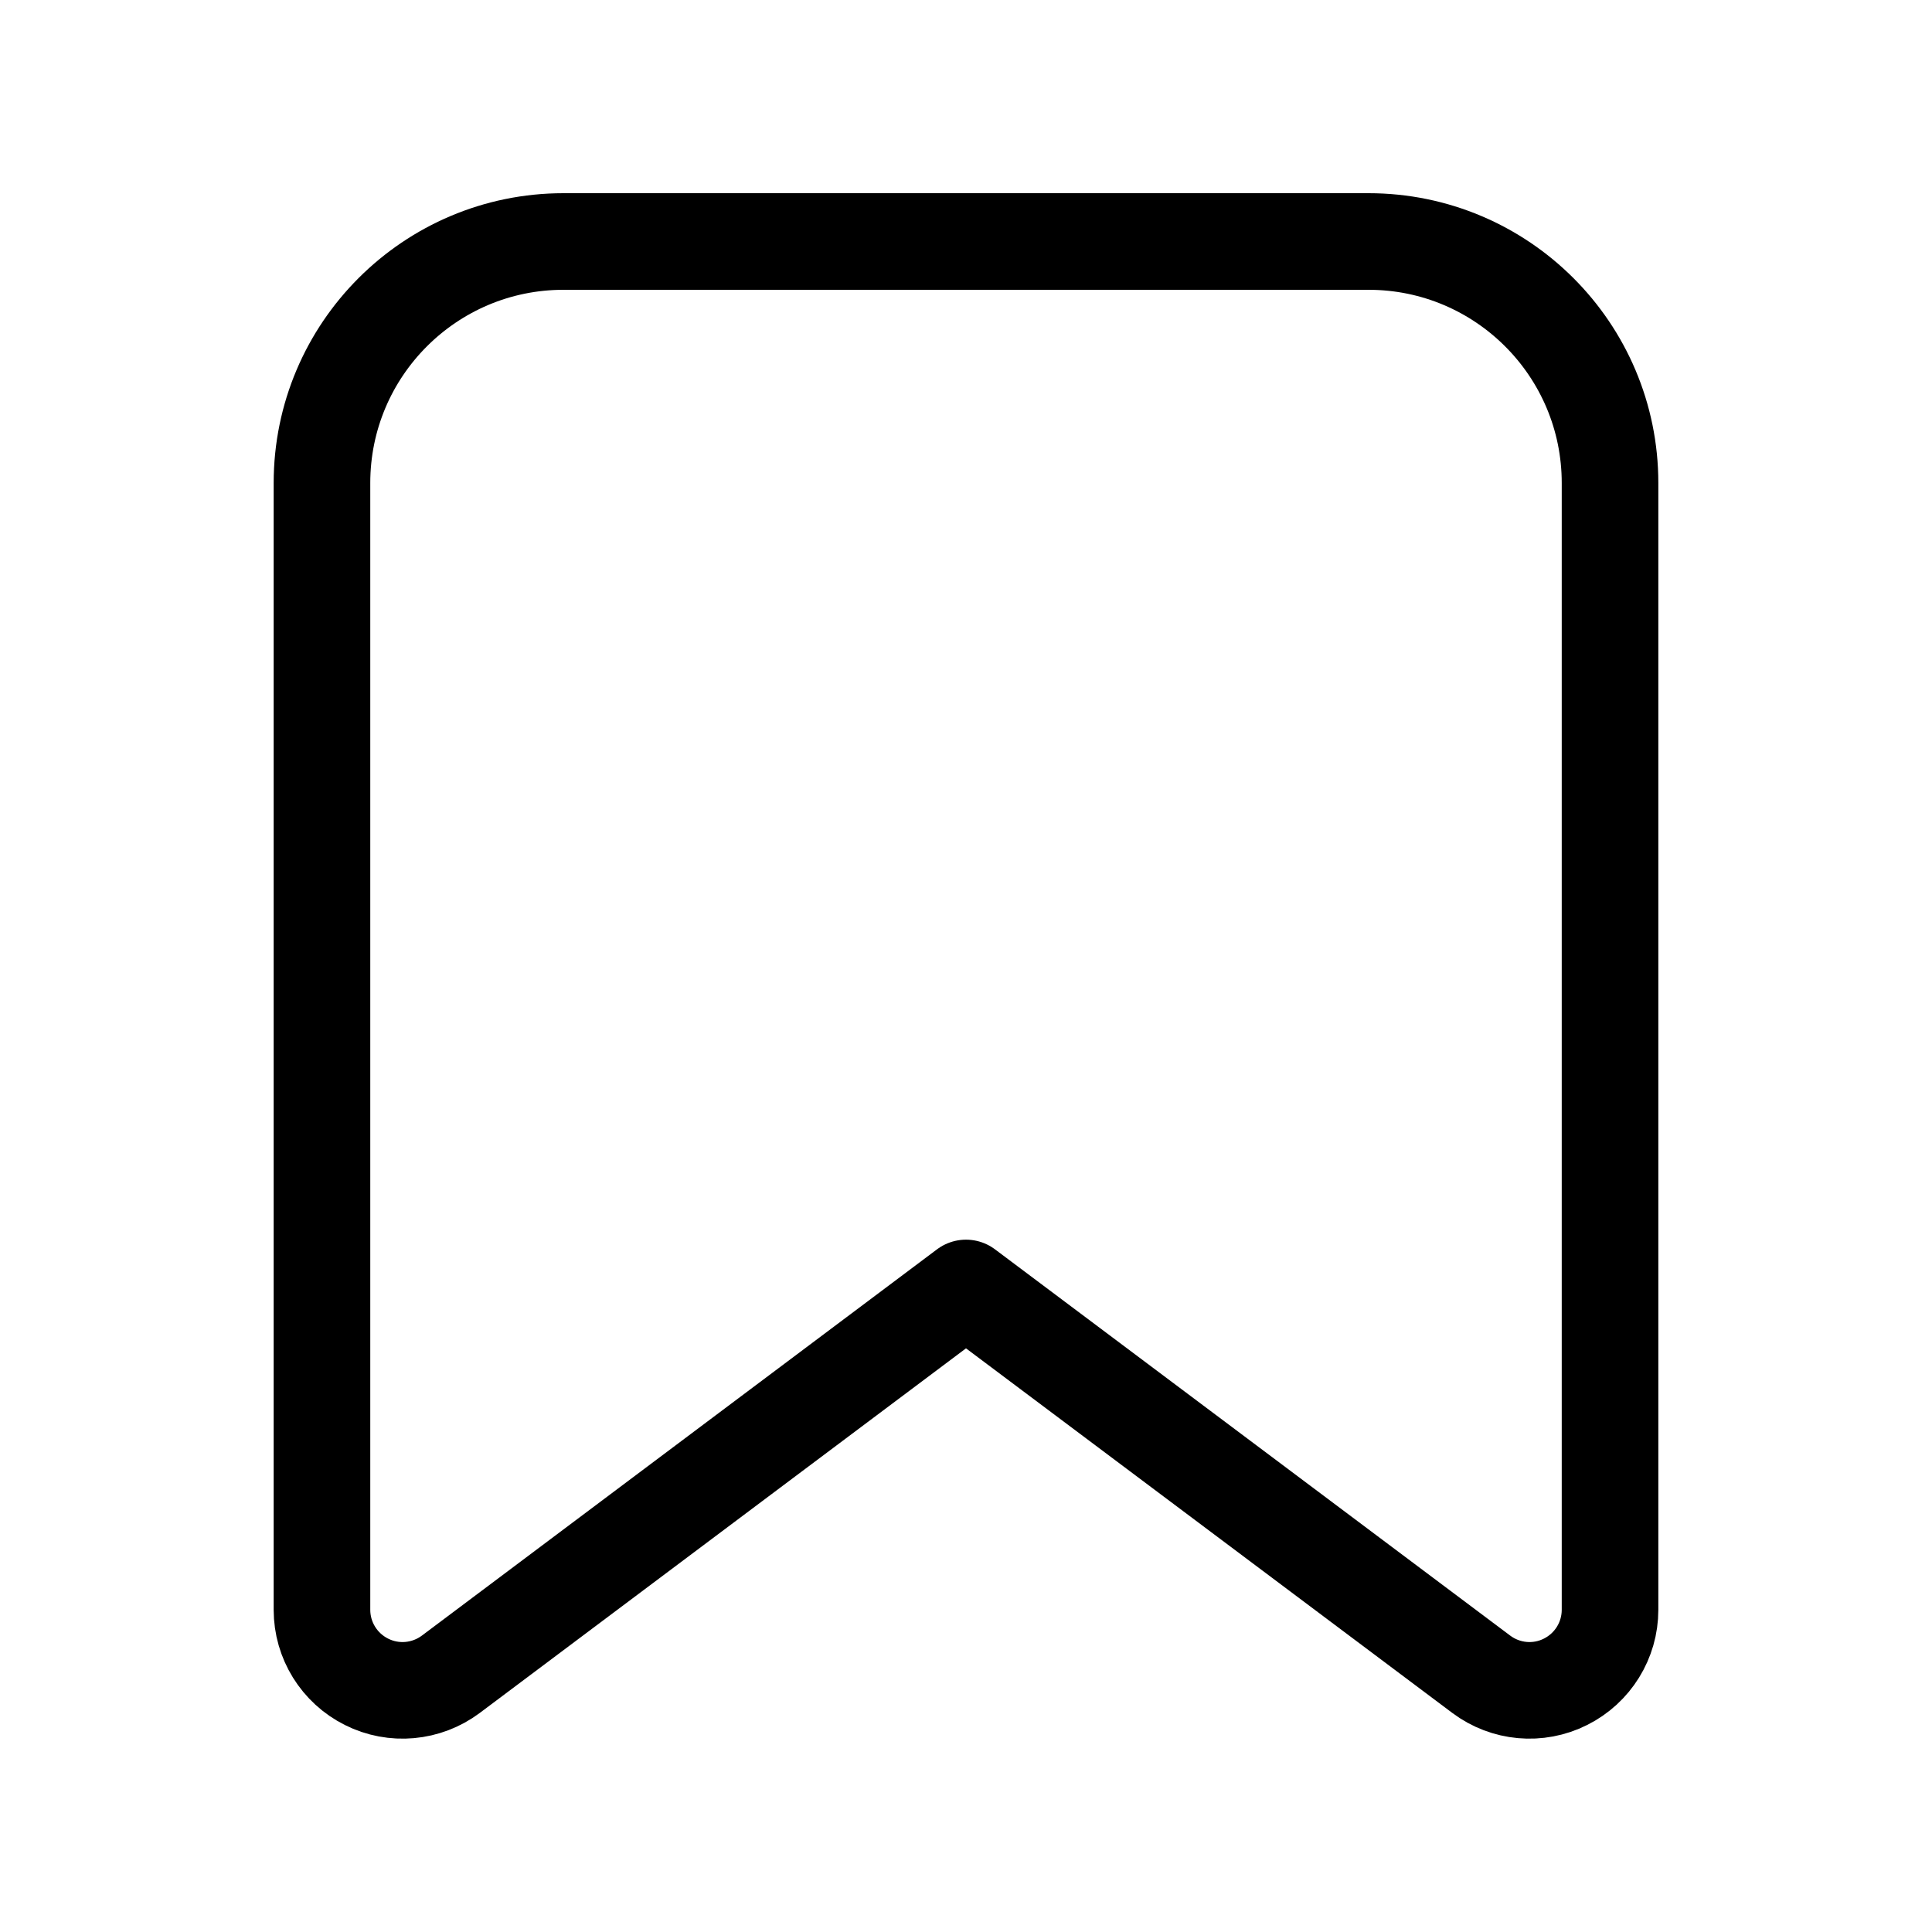 <svg width="1em" height="1em" viewBox="0 0 20 20" fill="none" xmlns="http://www.w3.org/2000/svg">
<path fill-rule="evenodd" clip-rule="evenodd" d="M16.667 5V16.665C16.667 16.981 16.488 17.269 16.206 17.41C15.924 17.552 15.586 17.521 15.334 17.332L10 13.333L4.667 17.332C4.414 17.521 4.076 17.552 3.794 17.41C3.512 17.269 3.333 16.981 3.333 16.665V5C3.333 3.619 4.453 2.5 5.833 2.5H14.167C15.547 2.5 16.667 3.619 16.667 5Z" stroke="currentColor"  stroke-linecap="round" stroke-linejoin="round"/>
</svg>
